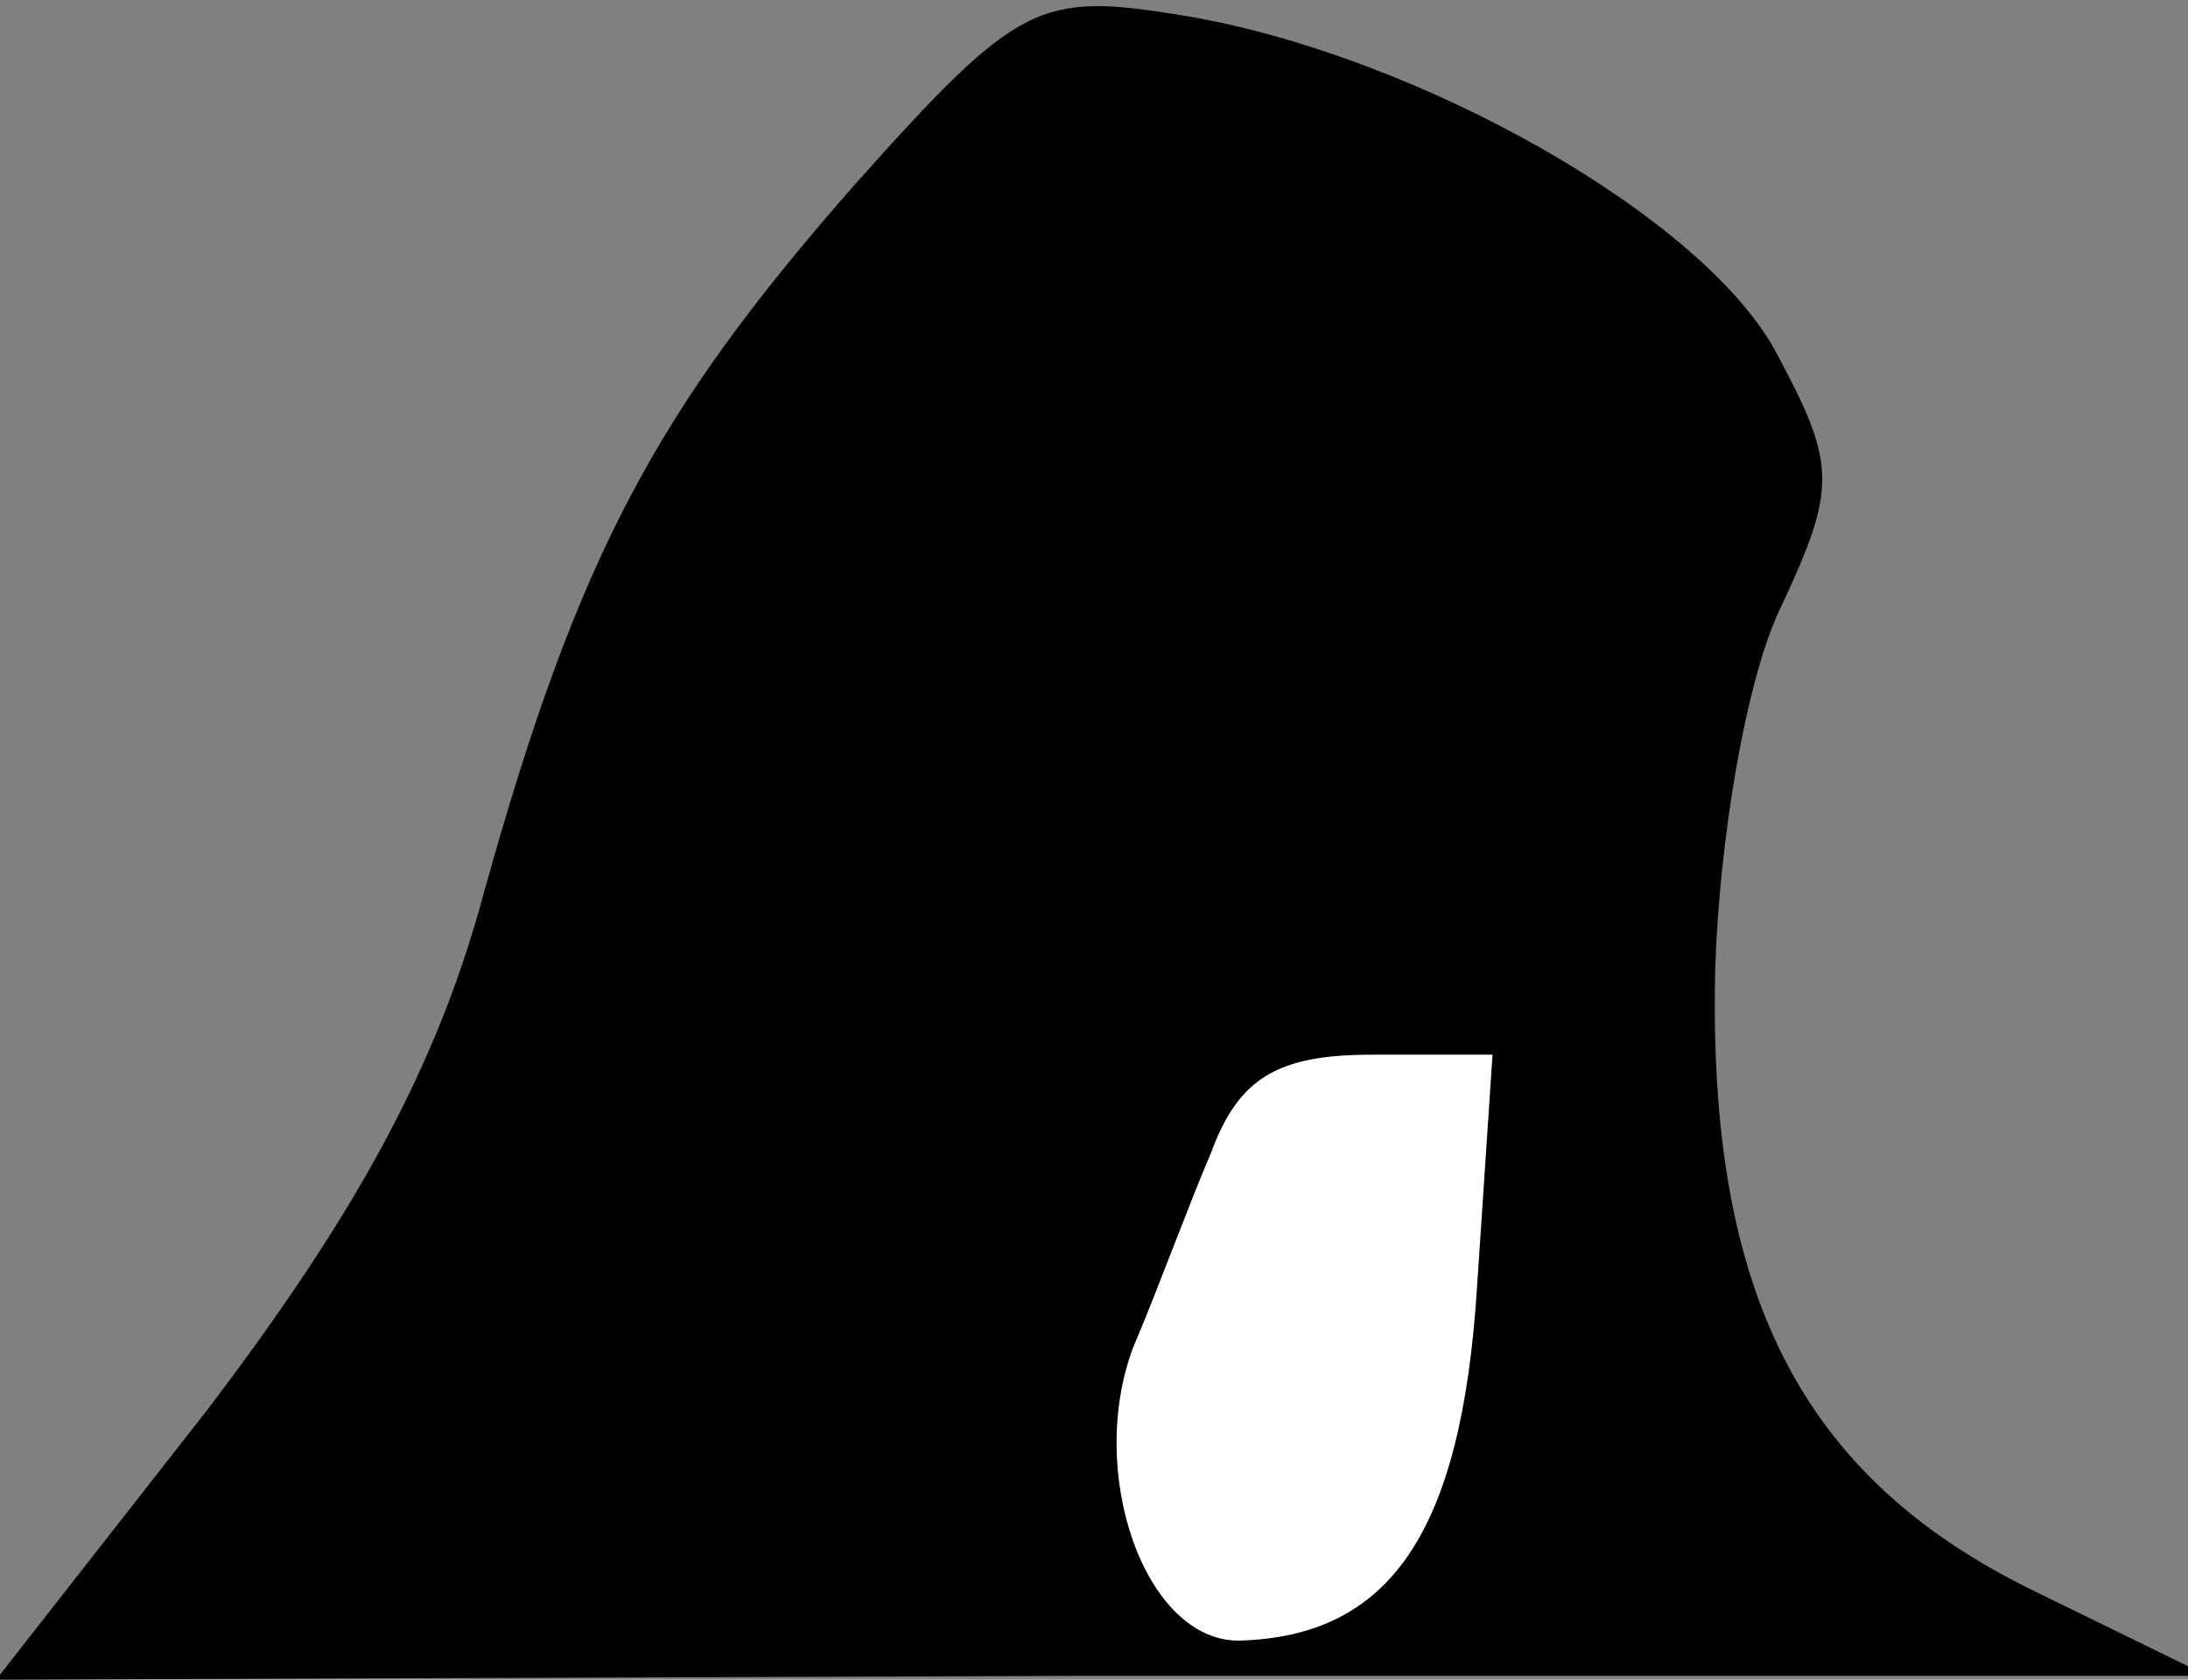 <?xml version="1.0" standalone="no"?>
<!DOCTYPE svg PUBLIC "-//W3C//DTD SVG 20010904//EN"
 "http://www.w3.org/TR/2001/REC-SVG-20010904/DTD/svg10.dtd">
<svg version="1.0" xmlns="http://www.w3.org/2000/svg"
 width="56pt" height="43pt" viewBox="0 0 56 43"
 preserveAspectRatio="xMidYMid meet">
<rect x="0" y="0" width="56" height="43" fill="#808080" stroke="none"/>
<g transform="translate(0,43) scale(0.1,-0.1)"
fill="#000000" stroke="none">
<path fill="#000000" stroke="none" d="M219 383 c-51 -58 -71 -95 -95 -181
-12 -45 -33 -83 -71 -133 l-54 -69 283 1 283 0 -45 22 c-59 29 -83 76 -81 159
1 33 8 75 17 93 14 30 14 36 -1 64 -18 35 -92 77 -152 87 -37 6 -42 4 -84 -43z"/>
<path fill="#ffffff" stroke="none" d="M378 100 c-4 -62 -22 -89 -61 -90 -24
0 -39 43 -27 75 6 14 14 36 20 50 7 19 17 25 41 25 l31 0 -4 -60z"/>
</g>
</svg>
